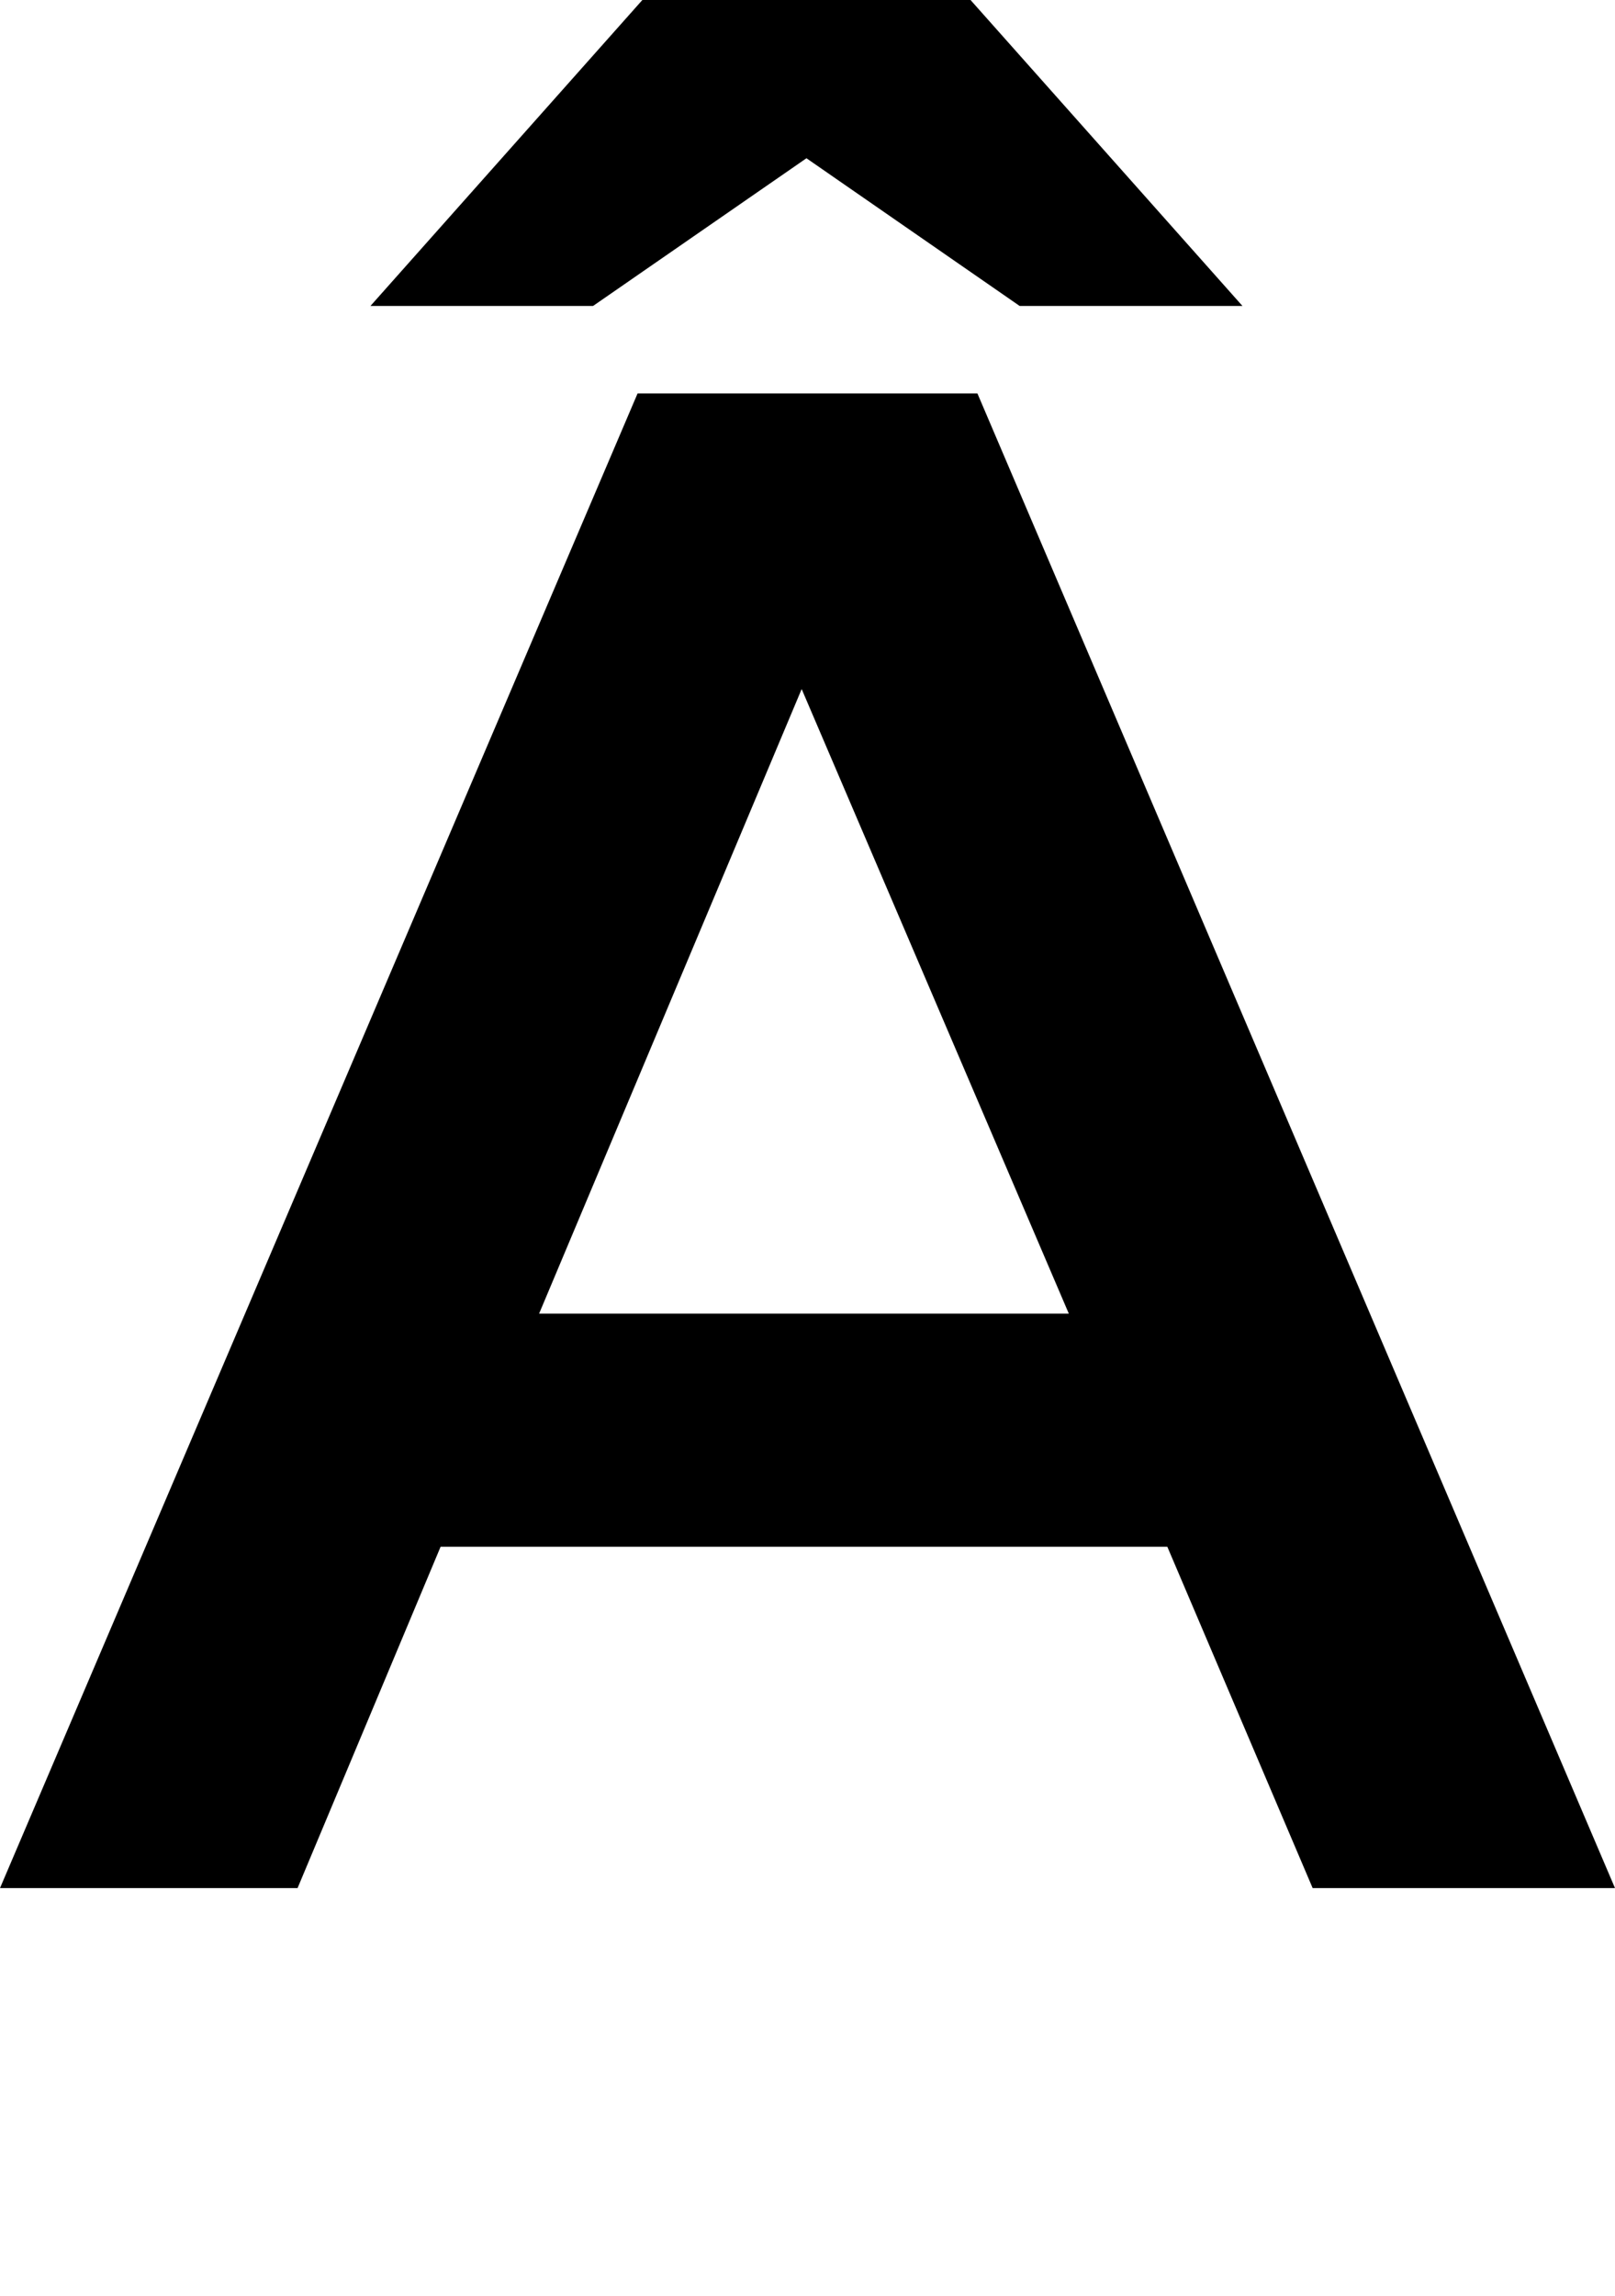 <?xml version="1.0" encoding="UTF-8"?>
<svg id="Layer_1" xmlns="http://www.w3.org/2000/svg" viewBox="0 0 84.45 120" preserveAspectRatio="none">
  <path d="M51.11,20.56l33.34,78.11h-15.81l-7.6-17.84H23.04l-7.48,17.84H0L33.34,20.56h17.77ZM64.96,15.99h-11.64l-11.15-7.72-11.16,7.72h-11.64L33.59,0h17.16l14.22,15.99ZM28.19,68.65h27.7l-13.97-32.64-13.73,32.64Z"/>
</svg>